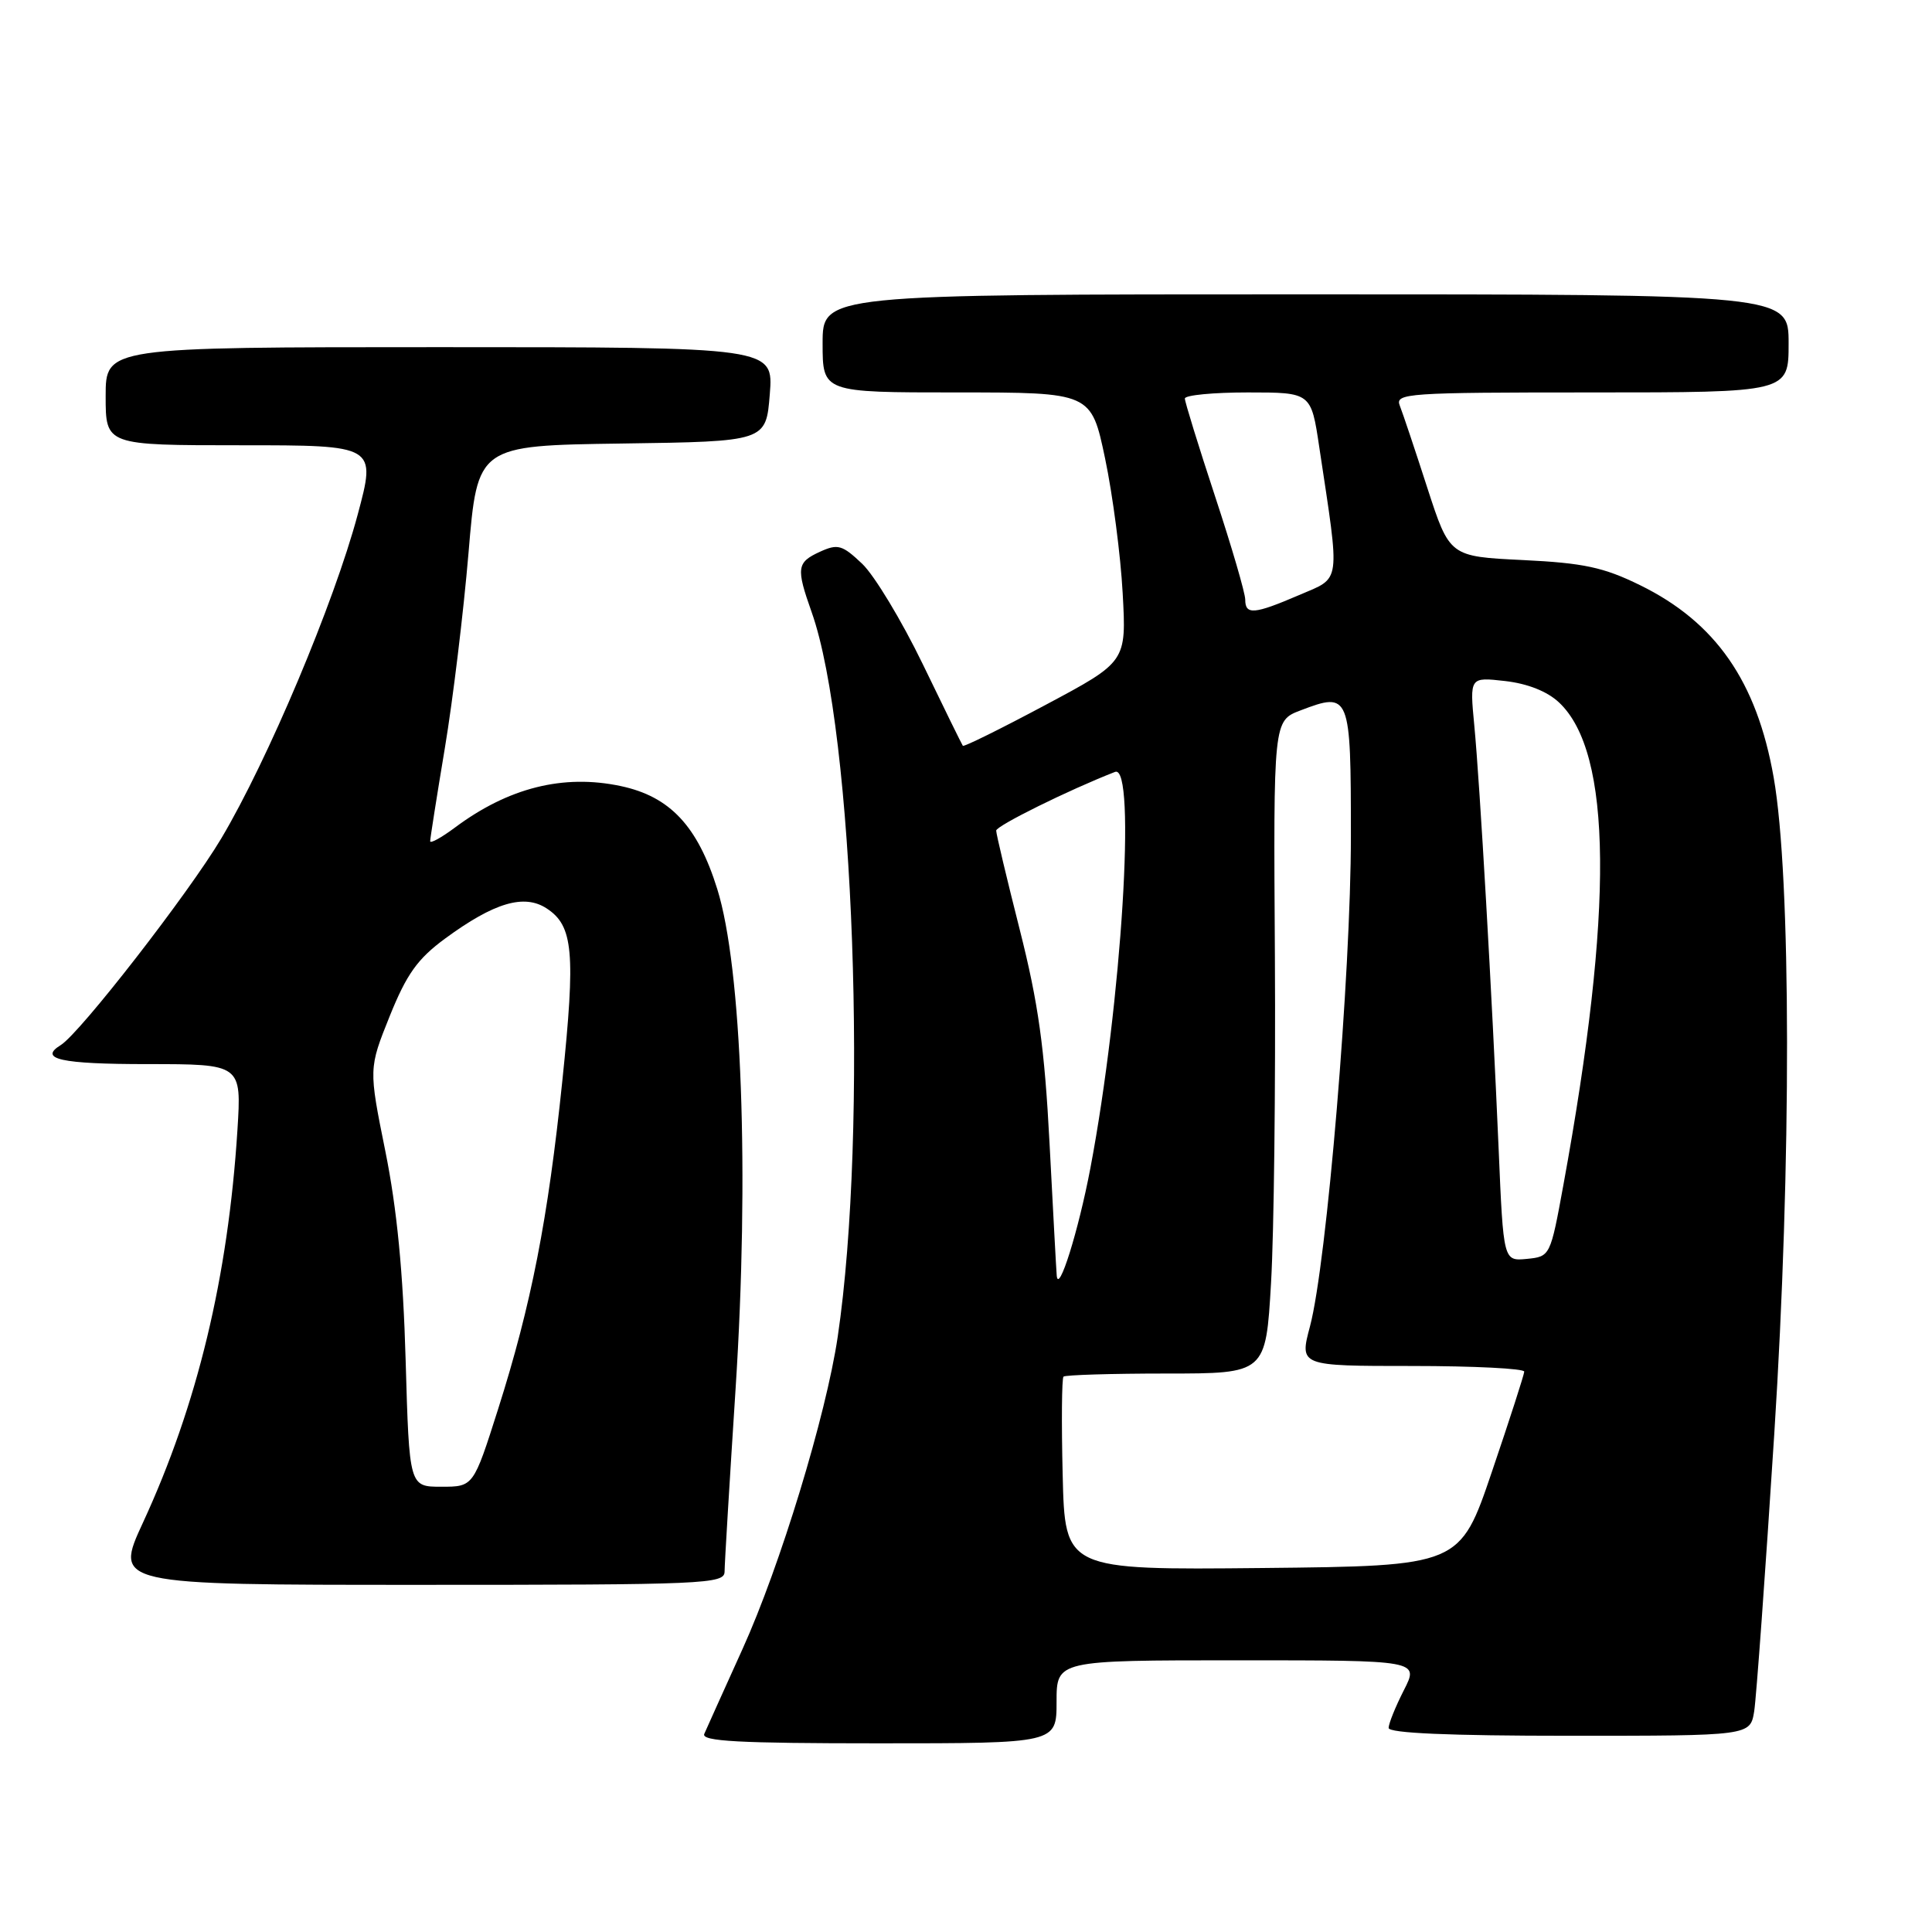 <?xml version="1.0" encoding="UTF-8" standalone="no"?>
<!DOCTYPE svg PUBLIC "-//W3C//DTD SVG 1.1//EN" "http://www.w3.org/Graphics/SVG/1.1/DTD/svg11.dtd" >
<svg xmlns="http://www.w3.org/2000/svg" xmlns:xlink="http://www.w3.org/1999/xlink" version="1.1" viewBox="0 0 256 256">
 <g >
 <path fill="currentColor"
d=" M 140.00 225.50 C 140.00 220.00 140.00 220.00 164.02 220.00 C 188.04 220.00 188.04 220.00 186.02 223.96 C 184.91 226.14 184.00 228.39 184.00 228.96 C 184.00 229.65 192.04 230.00 207.95 230.00 C 231.91 230.00 231.91 230.00 232.44 226.75 C 232.72 224.96 233.92 208.43 235.10 190.00 C 237.39 154.26 237.35 116.24 235.02 103.01 C 232.78 90.28 227.34 82.45 217.30 77.53 C 212.49 75.17 209.84 74.60 201.79 74.21 C 192.08 73.74 192.08 73.74 189.12 64.62 C 187.50 59.60 185.86 54.71 185.48 53.75 C 184.83 52.11 186.43 52.00 210.89 52.00 C 237.00 52.00 237.00 52.00 237.00 45.50 C 237.00 39.00 237.00 39.00 173.00 39.00 C 109.00 39.00 109.00 39.00 109.00 45.50 C 109.00 52.00 109.00 52.00 126.79 52.00 C 144.59 52.00 144.59 52.00 146.43 60.75 C 147.44 65.56 148.49 73.59 148.76 78.59 C 149.26 87.69 149.26 87.69 138.53 93.41 C 132.63 96.56 127.70 99.00 127.58 98.82 C 127.45 98.64 125.06 93.78 122.27 88.00 C 119.47 82.22 115.86 76.24 114.24 74.70 C 111.60 72.20 111.02 72.03 108.65 73.11 C 105.57 74.52 105.47 75.25 107.55 81.12 C 113.16 96.91 115.06 149.73 111.00 177.14 C 109.46 187.54 103.37 207.52 98.39 218.50 C 95.90 224.00 93.62 229.06 93.32 229.75 C 92.90 230.73 97.89 231.00 116.39 231.00 C 140.00 231.00 140.00 231.00 140.00 225.50 Z  M 96.01 208.25 C 96.01 207.29 96.67 196.37 97.47 184.00 C 99.30 155.60 98.30 128.22 95.04 117.80 C 92.44 109.45 88.77 105.54 82.26 104.16 C 74.65 102.54 67.36 104.37 60.25 109.68 C 58.46 111.01 57.00 111.81 57.00 111.46 C 57.00 111.11 57.87 105.57 58.94 99.16 C 60.01 92.75 61.42 81.10 62.08 73.27 C 63.27 59.04 63.27 59.04 82.39 58.77 C 101.50 58.50 101.50 58.50 102.00 52.25 C 102.50 46.00 102.50 46.00 58.25 46.00 C 14.00 46.00 14.00 46.00 14.00 52.50 C 14.00 59.00 14.00 59.00 31.93 59.00 C 49.86 59.00 49.86 59.00 47.39 68.21 C 44.26 79.90 35.49 100.72 29.33 111.08 C 25.00 118.36 10.61 136.89 8.06 138.47 C 5.04 140.33 8.06 141.00 19.51 141.00 C 32.01 141.00 32.01 141.00 31.46 149.75 C 30.22 169.23 26.16 186.13 18.95 201.74 C 15.13 210.00 15.13 210.00 55.56 210.00 C 93.40 210.00 96.00 209.89 96.01 208.25 Z  M 140.81 195.43 C 140.64 188.50 140.69 182.64 140.92 182.41 C 141.15 182.19 147.27 182.00 154.53 182.00 C 167.72 182.00 167.72 182.00 168.42 169.98 C 168.81 163.37 169.03 143.91 168.93 126.73 C 168.73 95.50 168.73 95.50 172.33 94.13 C 178.88 91.63 179.00 91.94 179.00 110.77 C 179.00 129.11 175.81 167.36 173.58 175.75 C 172.18 181.00 172.18 181.00 187.09 181.00 C 195.29 181.00 201.99 181.34 201.97 181.75 C 201.95 182.16 200.03 188.12 197.69 195.00 C 193.45 207.50 193.45 207.50 167.28 207.77 C 141.11 208.03 141.11 208.03 140.81 195.43 Z  M 140.02 169.00 C 139.95 168.18 139.53 160.30 139.07 151.50 C 138.41 138.83 137.59 132.94 135.12 123.18 C 133.40 116.40 132.00 110.50 132.00 110.06 C 132.00 109.43 141.57 104.69 147.75 102.28 C 150.60 101.16 148.62 132.98 144.48 154.79 C 142.90 163.12 140.23 171.62 140.02 169.00 Z  M 198.58 152.31 C 197.71 131.99 196.09 103.82 195.35 96.11 C 194.74 89.71 194.74 89.71 199.43 90.24 C 202.41 90.58 205.02 91.61 206.58 93.08 C 213.64 99.71 213.83 120.52 207.16 157.00 C 205.43 166.46 205.41 166.50 202.32 166.81 C 199.21 167.11 199.21 167.11 198.58 152.31 Z  M 165.00 79.45 C 165.00 78.59 163.20 72.43 161.00 65.76 C 158.80 59.08 157.00 53.25 157.00 52.81 C 157.00 52.36 160.76 52.00 165.36 52.00 C 173.73 52.00 173.73 52.00 174.81 59.25 C 177.59 77.70 177.76 76.43 172.14 78.85 C 166.18 81.41 165.00 81.51 165.00 79.45 Z  M 53.75 180.25 C 53.42 168.59 52.60 160.17 51.06 152.54 C 48.85 141.59 48.85 141.59 51.64 134.64 C 53.89 129.06 55.33 127.05 58.97 124.37 C 65.48 119.59 69.46 118.41 72.45 120.38 C 75.96 122.68 76.28 126.18 74.51 143.23 C 72.61 161.57 70.40 172.87 65.99 186.75 C 62.73 197.00 62.73 197.00 58.48 197.00 C 54.23 197.00 54.23 197.00 53.75 180.25 Z "/>
</g>
</svg>